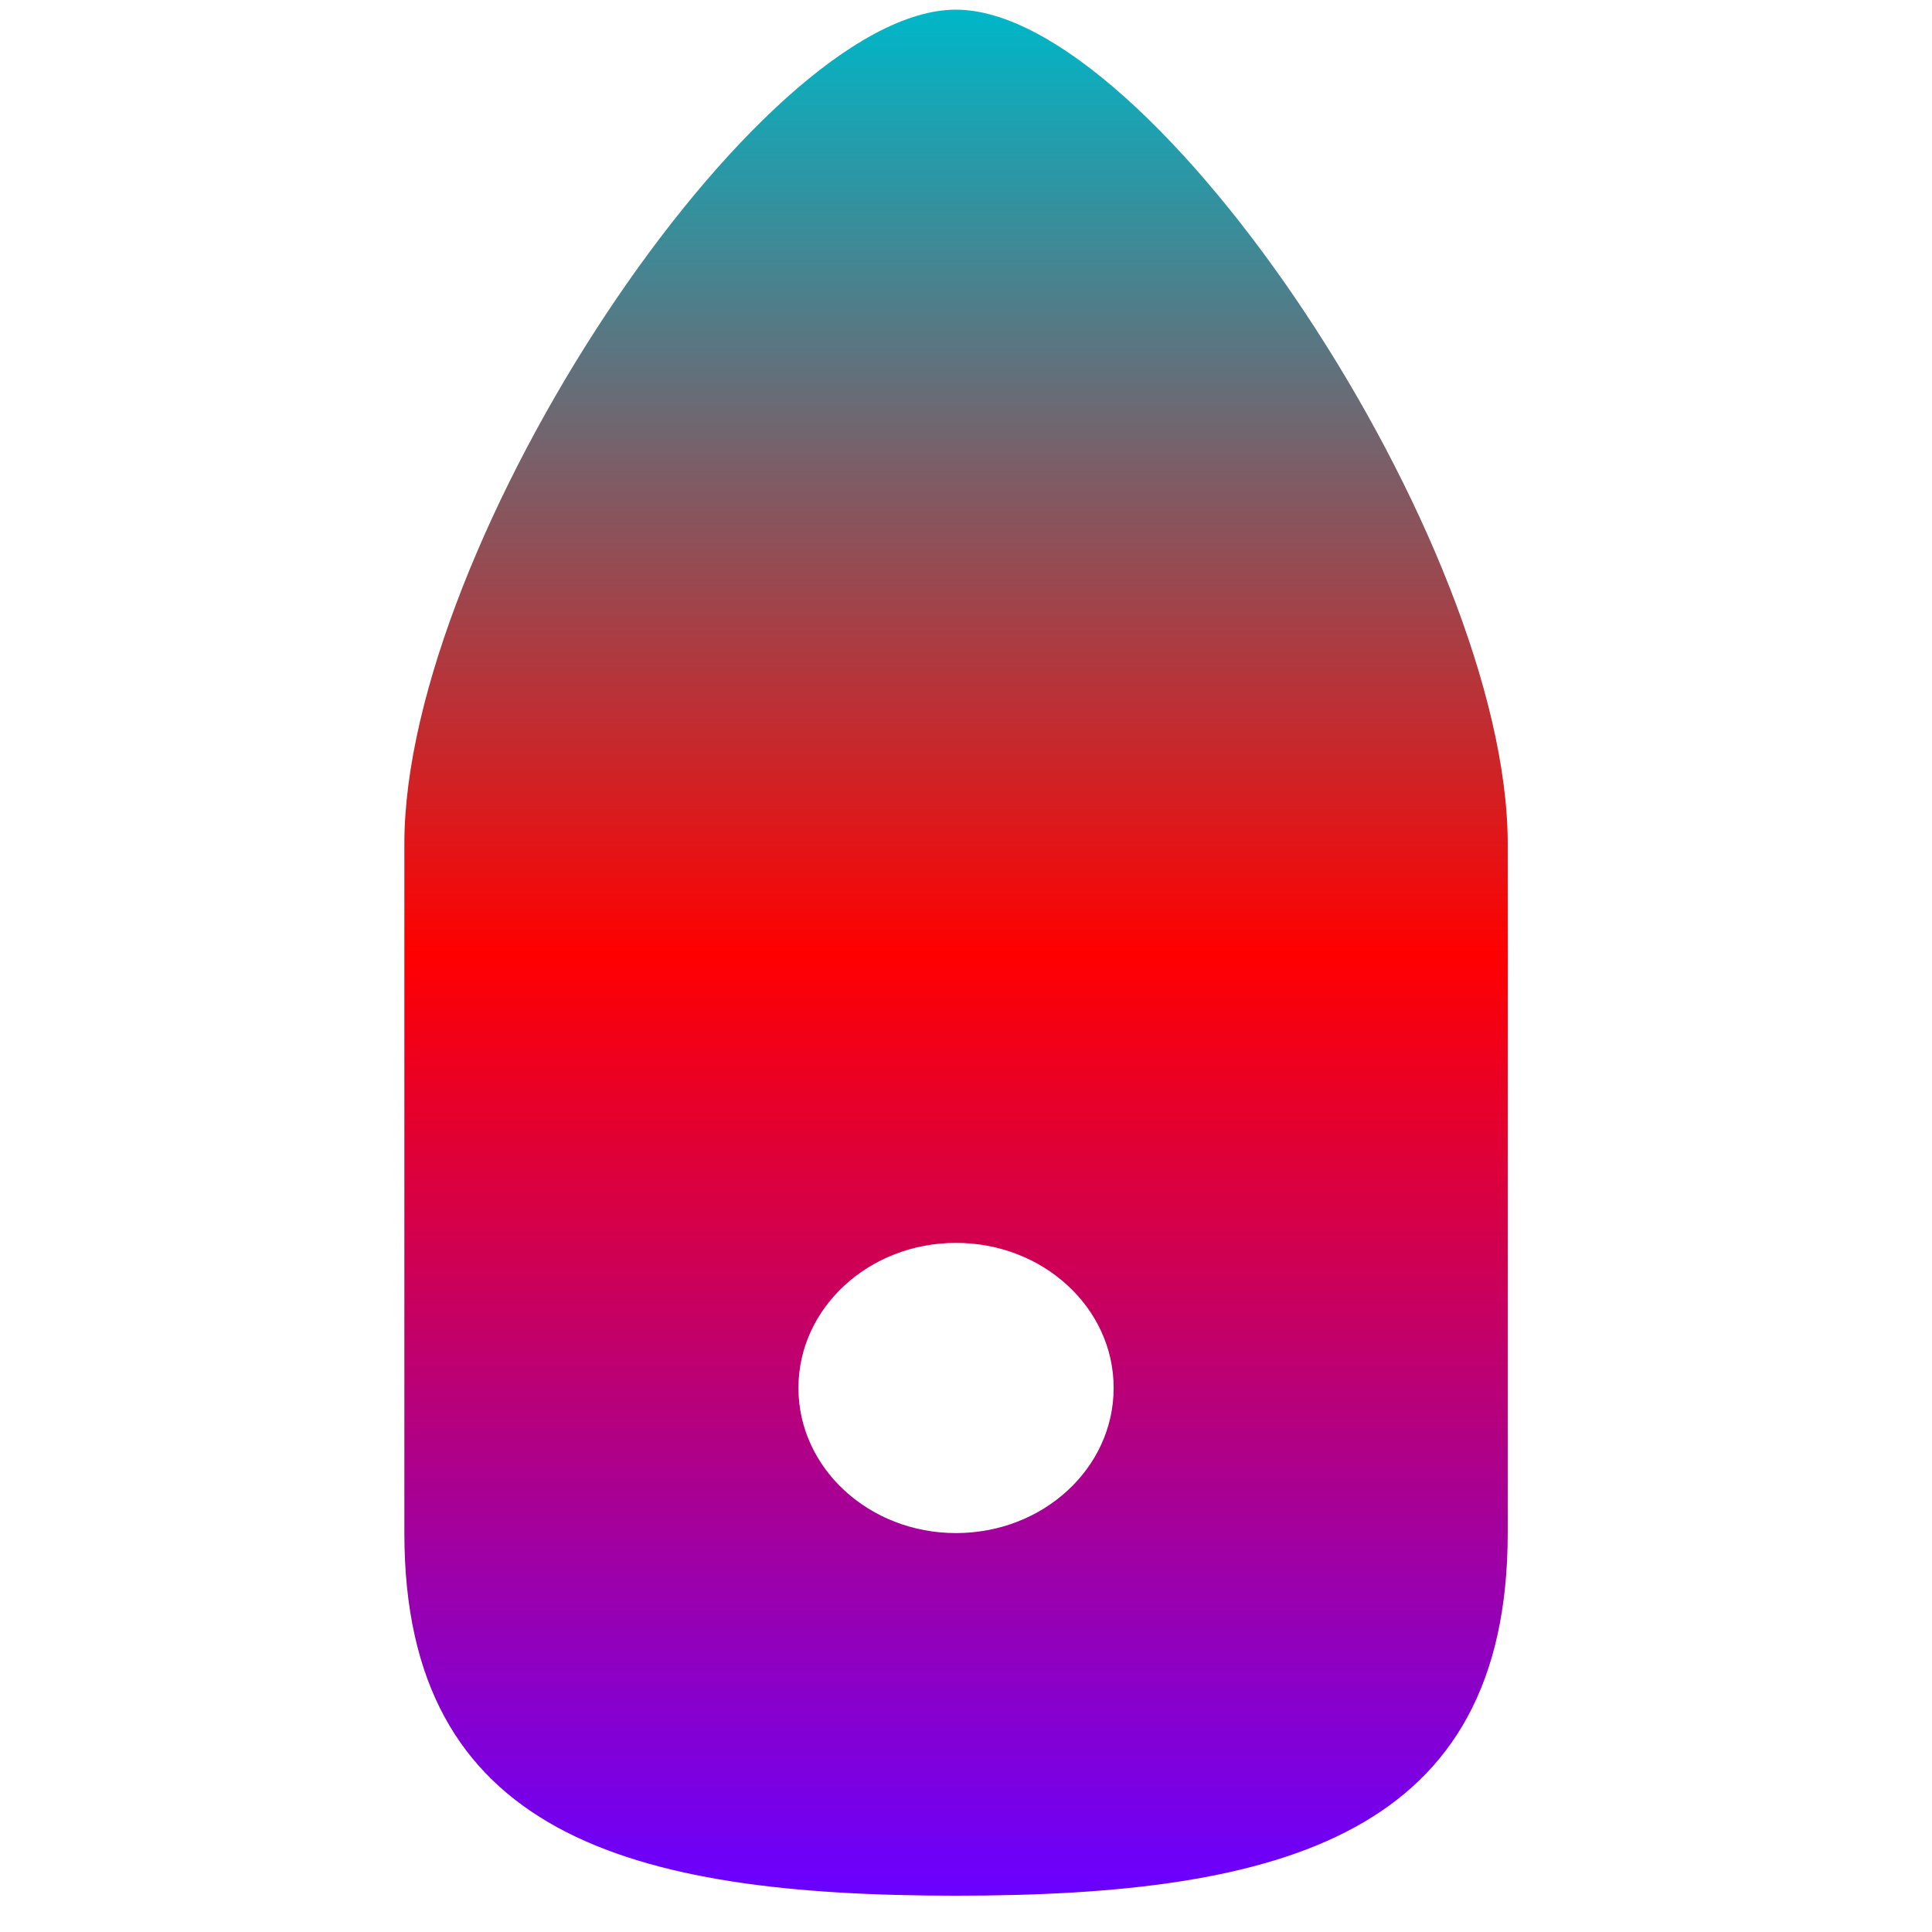 <svg xmlns="http://www.w3.org/2000/svg" xmlns:xlink="http://www.w3.org/1999/xlink" width="64" height="64" viewBox="0 0 64 64" version="1.1"><defs><linearGradient id="linear0" x1="0%" x2="0%" y1="0%" y2="100%"><stop offset="0%" style="stop-color:#00b6c7; stop-opacity:1"/><stop offset="50%" style="stop-color:#ff0000; stop-opacity:1"/><stop offset="100%" style="stop-color:#6a00ff; stop-opacity:1"/></linearGradient></defs><g id="surface1"><path style=" stroke:none;fill-rule:nonzero;fill:url(#linear0);" d="M 31.668 0.32 C 25.141 0.32 13.395 17.973 13.395 27.957 L 13.395 50.785 C 13.395 60.766 20.82 62.797 31.668 62.797 C 42.512 62.797 49.945 60.766 49.945 50.785 L 49.945 27.957 C 49.945 17.973 38.199 0.32 31.668 0.32 Z M 31.668 41.172 C 34.559 41.172 36.891 43.324 36.891 45.977 C 36.891 48.633 34.559 50.785 31.668 50.785 C 28.785 50.785 26.449 48.633 26.449 45.977 C 26.449 43.324 28.785 41.172 31.668 41.172 Z M 31.668 41.172 "/></g></svg>
